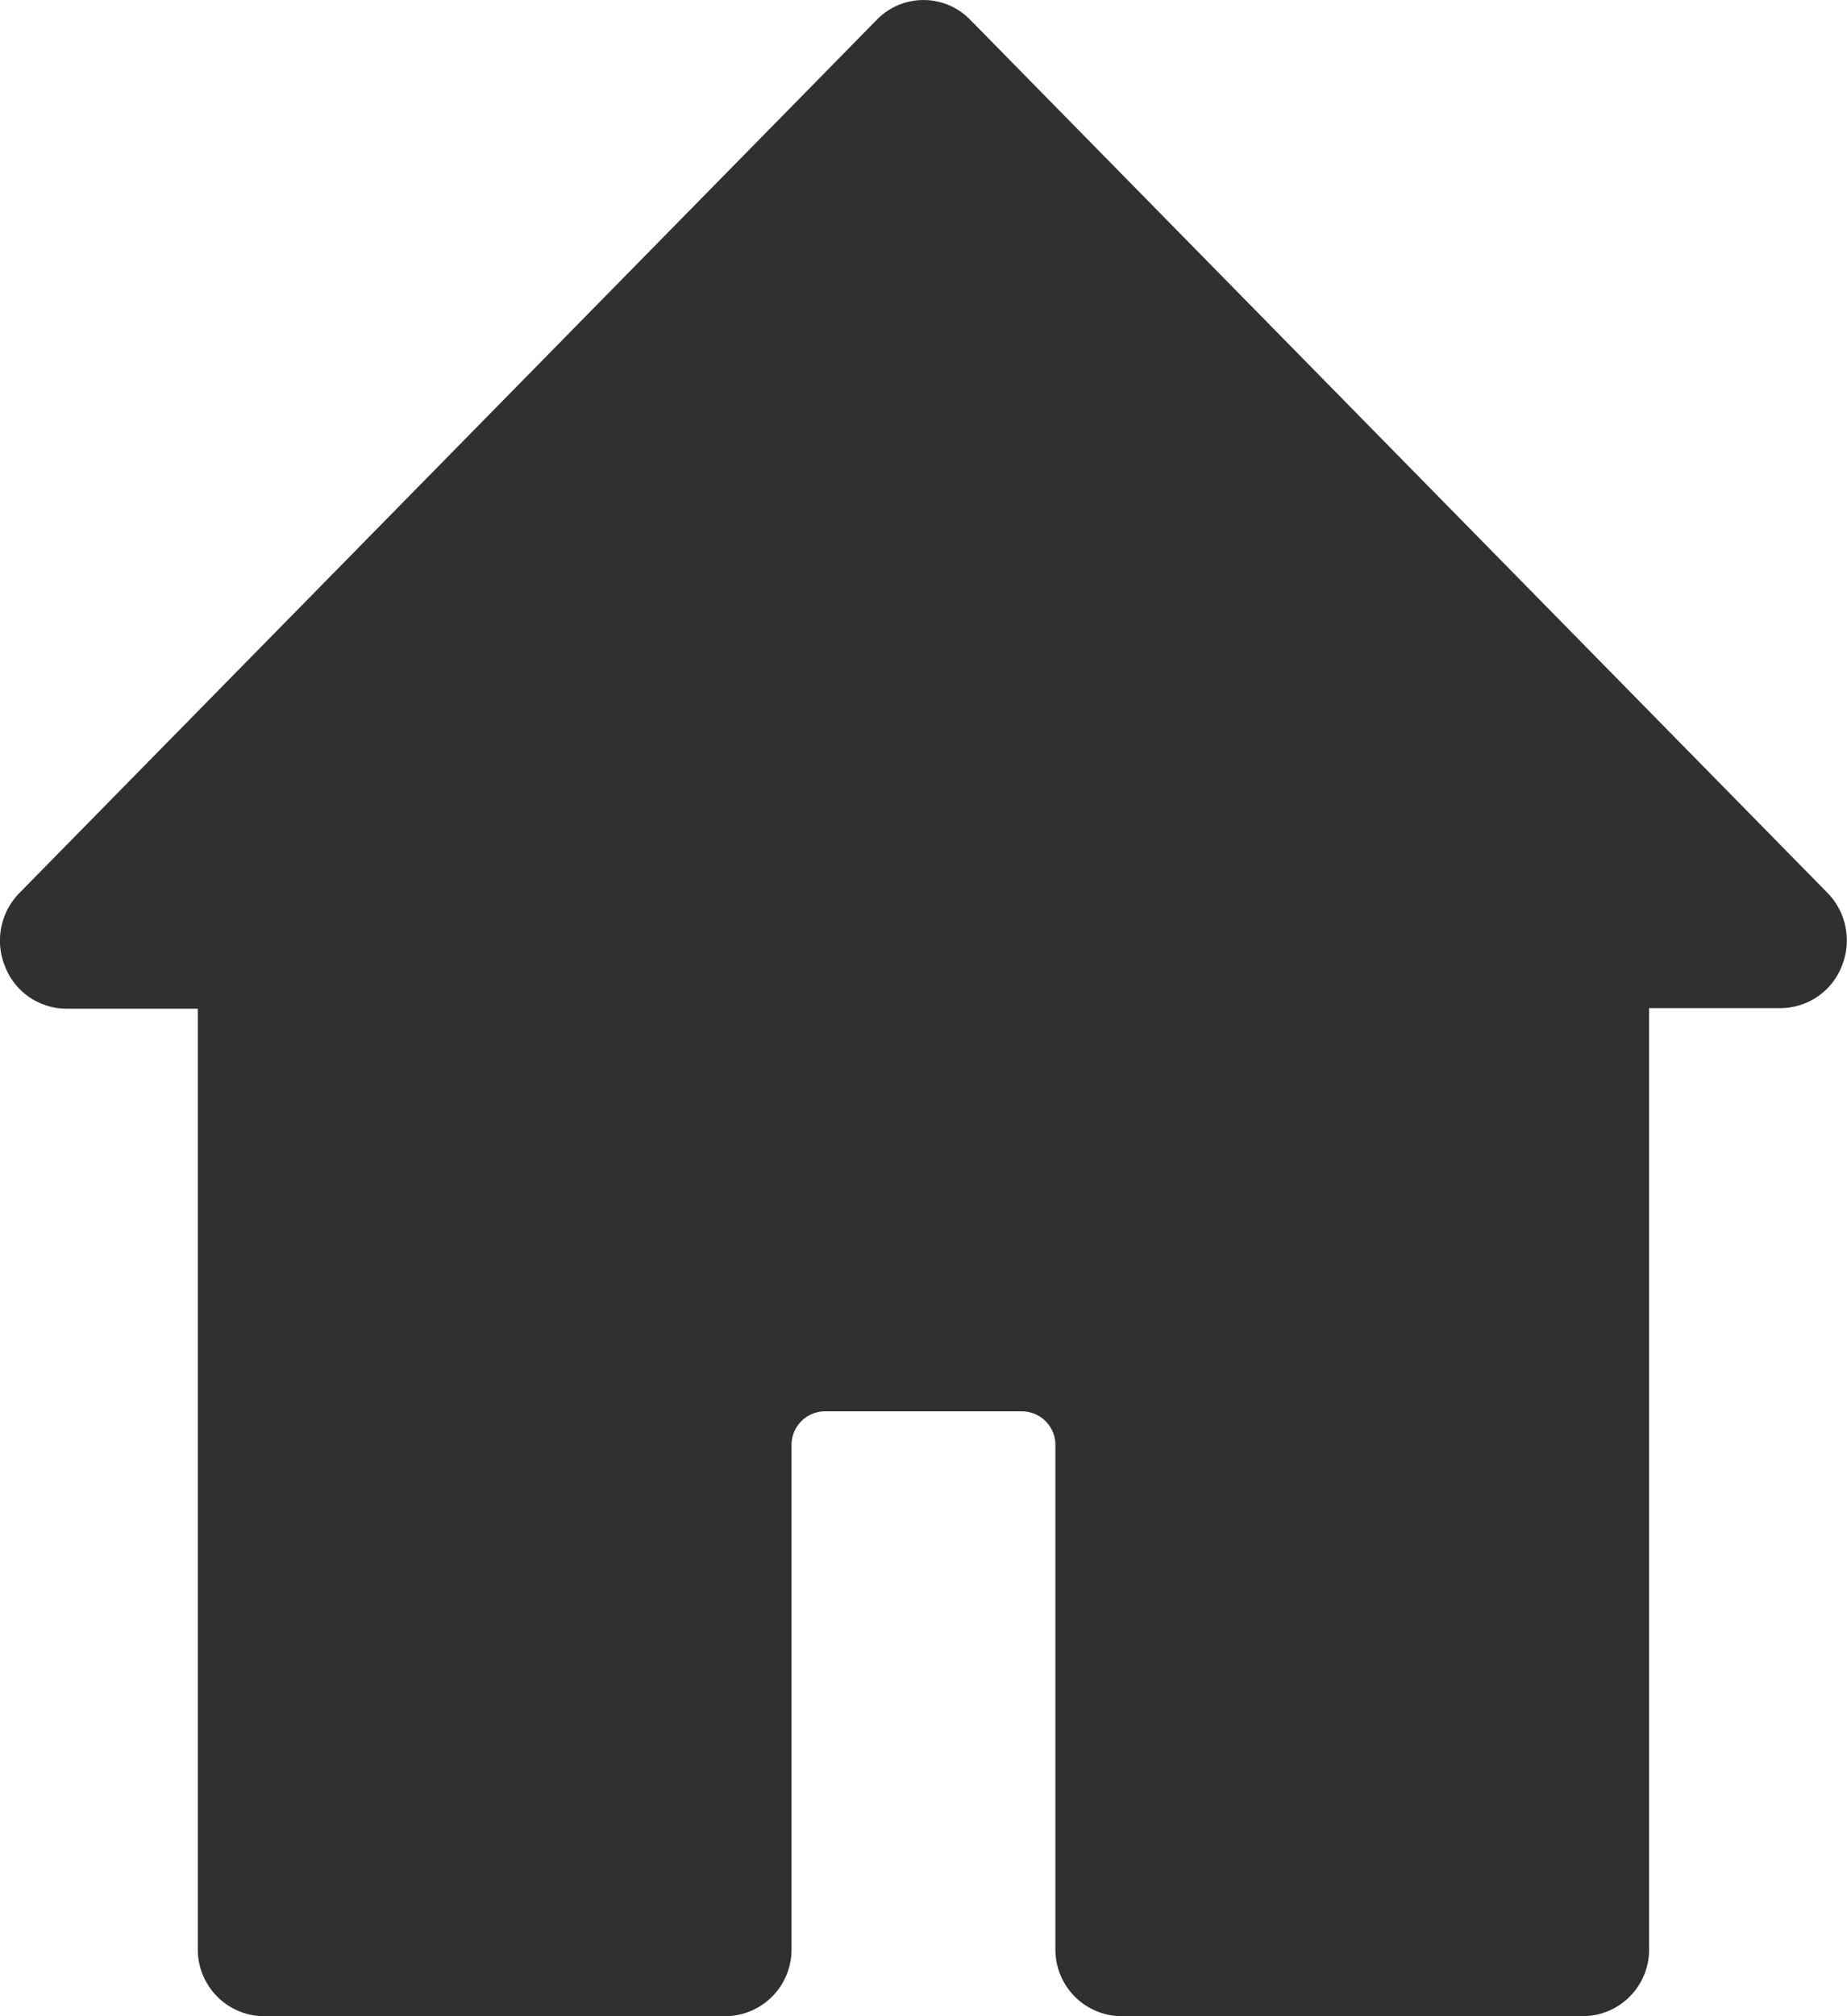 <svg xmlns="http://www.w3.org/2000/svg" width="22" height="24" viewBox="0 0 22 24">
  <path id="Path" d="M21.774,10.635,11.558.237a.776.776,0,0,0-1.116,0L.226,10.635a.81.81,0,0,0-.165.872.786.786,0,0,0,.723.5H2.356V23.2a.793.793,0,0,0,.786.8h5.5a.793.793,0,0,0,.786-.8v-6a.4.4,0,0,1,.393-.4h2.357a.4.4,0,0,1,.393.4v6a.793.793,0,0,0,.786.8h5.5a.793.793,0,0,0,.786-.8V12h1.572a.786.786,0,0,0,.723-.5A.81.81,0,0,0,21.774,10.635Z" fill="#303030"/>
</svg>
